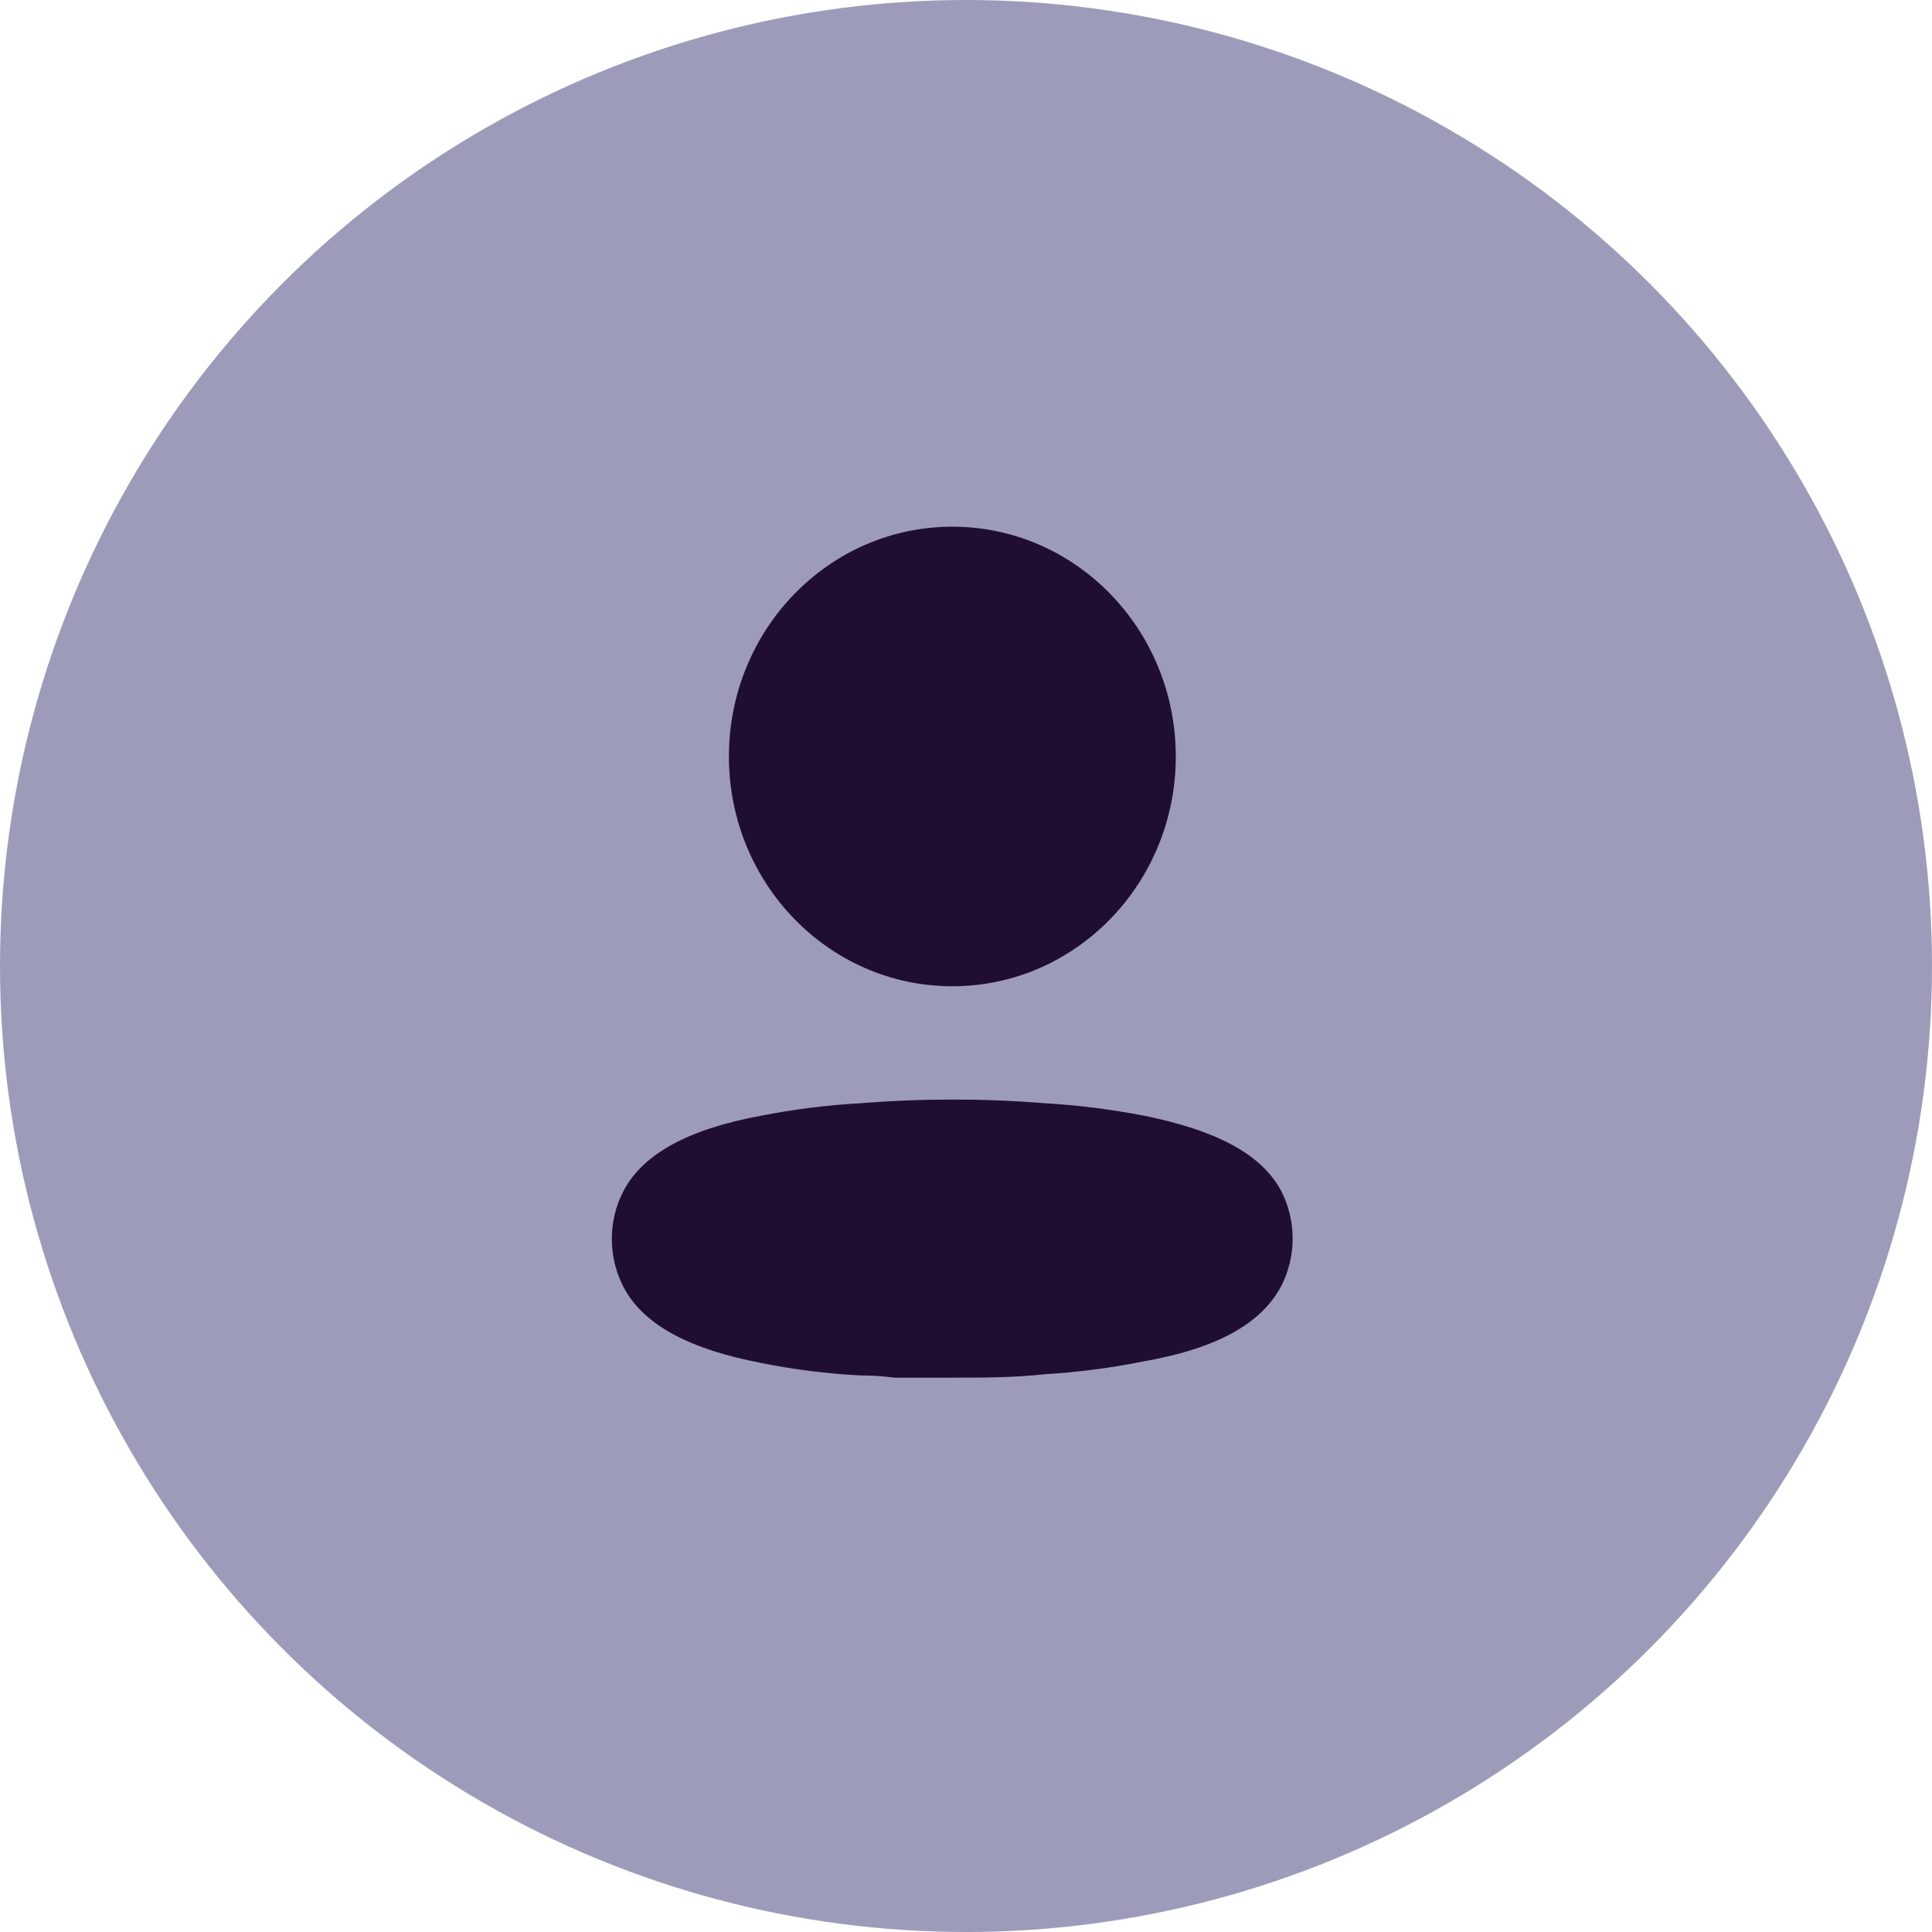 <svg width="70" height="70" viewBox="0 0 70 70" fill="none" xmlns="http://www.w3.org/2000/svg">
<circle cx="35" cy="35" r="35" fill="#9C9CBA"/>
<path d="M31.184 39.972C33.404 39.794 35.633 39.794 37.853 39.972C39.062 40.043 40.265 40.194 41.454 40.425C44.028 40.946 45.709 41.797 46.429 43.168C46.97 44.239 46.97 45.513 46.429 46.583C45.709 47.955 44.095 48.86 41.427 49.327C40.239 49.566 39.036 49.722 37.826 49.793C36.706 49.916 35.586 49.916 34.452 49.916H32.411C31.985 49.861 31.571 49.834 31.171 49.834C29.962 49.772 28.758 49.621 27.57 49.381C24.996 48.888 23.315 48.01 22.595 46.638C22.317 46.107 22.171 45.513 22.168 44.91C22.163 44.303 22.305 43.704 22.582 43.168C23.289 41.797 24.969 40.905 27.57 40.425C28.764 40.191 29.971 40.039 31.184 39.972ZM34.505 19.083C38.977 19.083 42.601 22.811 42.601 27.409C42.601 32.007 38.977 35.734 34.505 35.734C30.034 35.734 26.41 32.007 26.41 27.409C26.41 22.811 30.034 19.083 34.505 19.083Z" fill="#200E32"/>
</svg>
